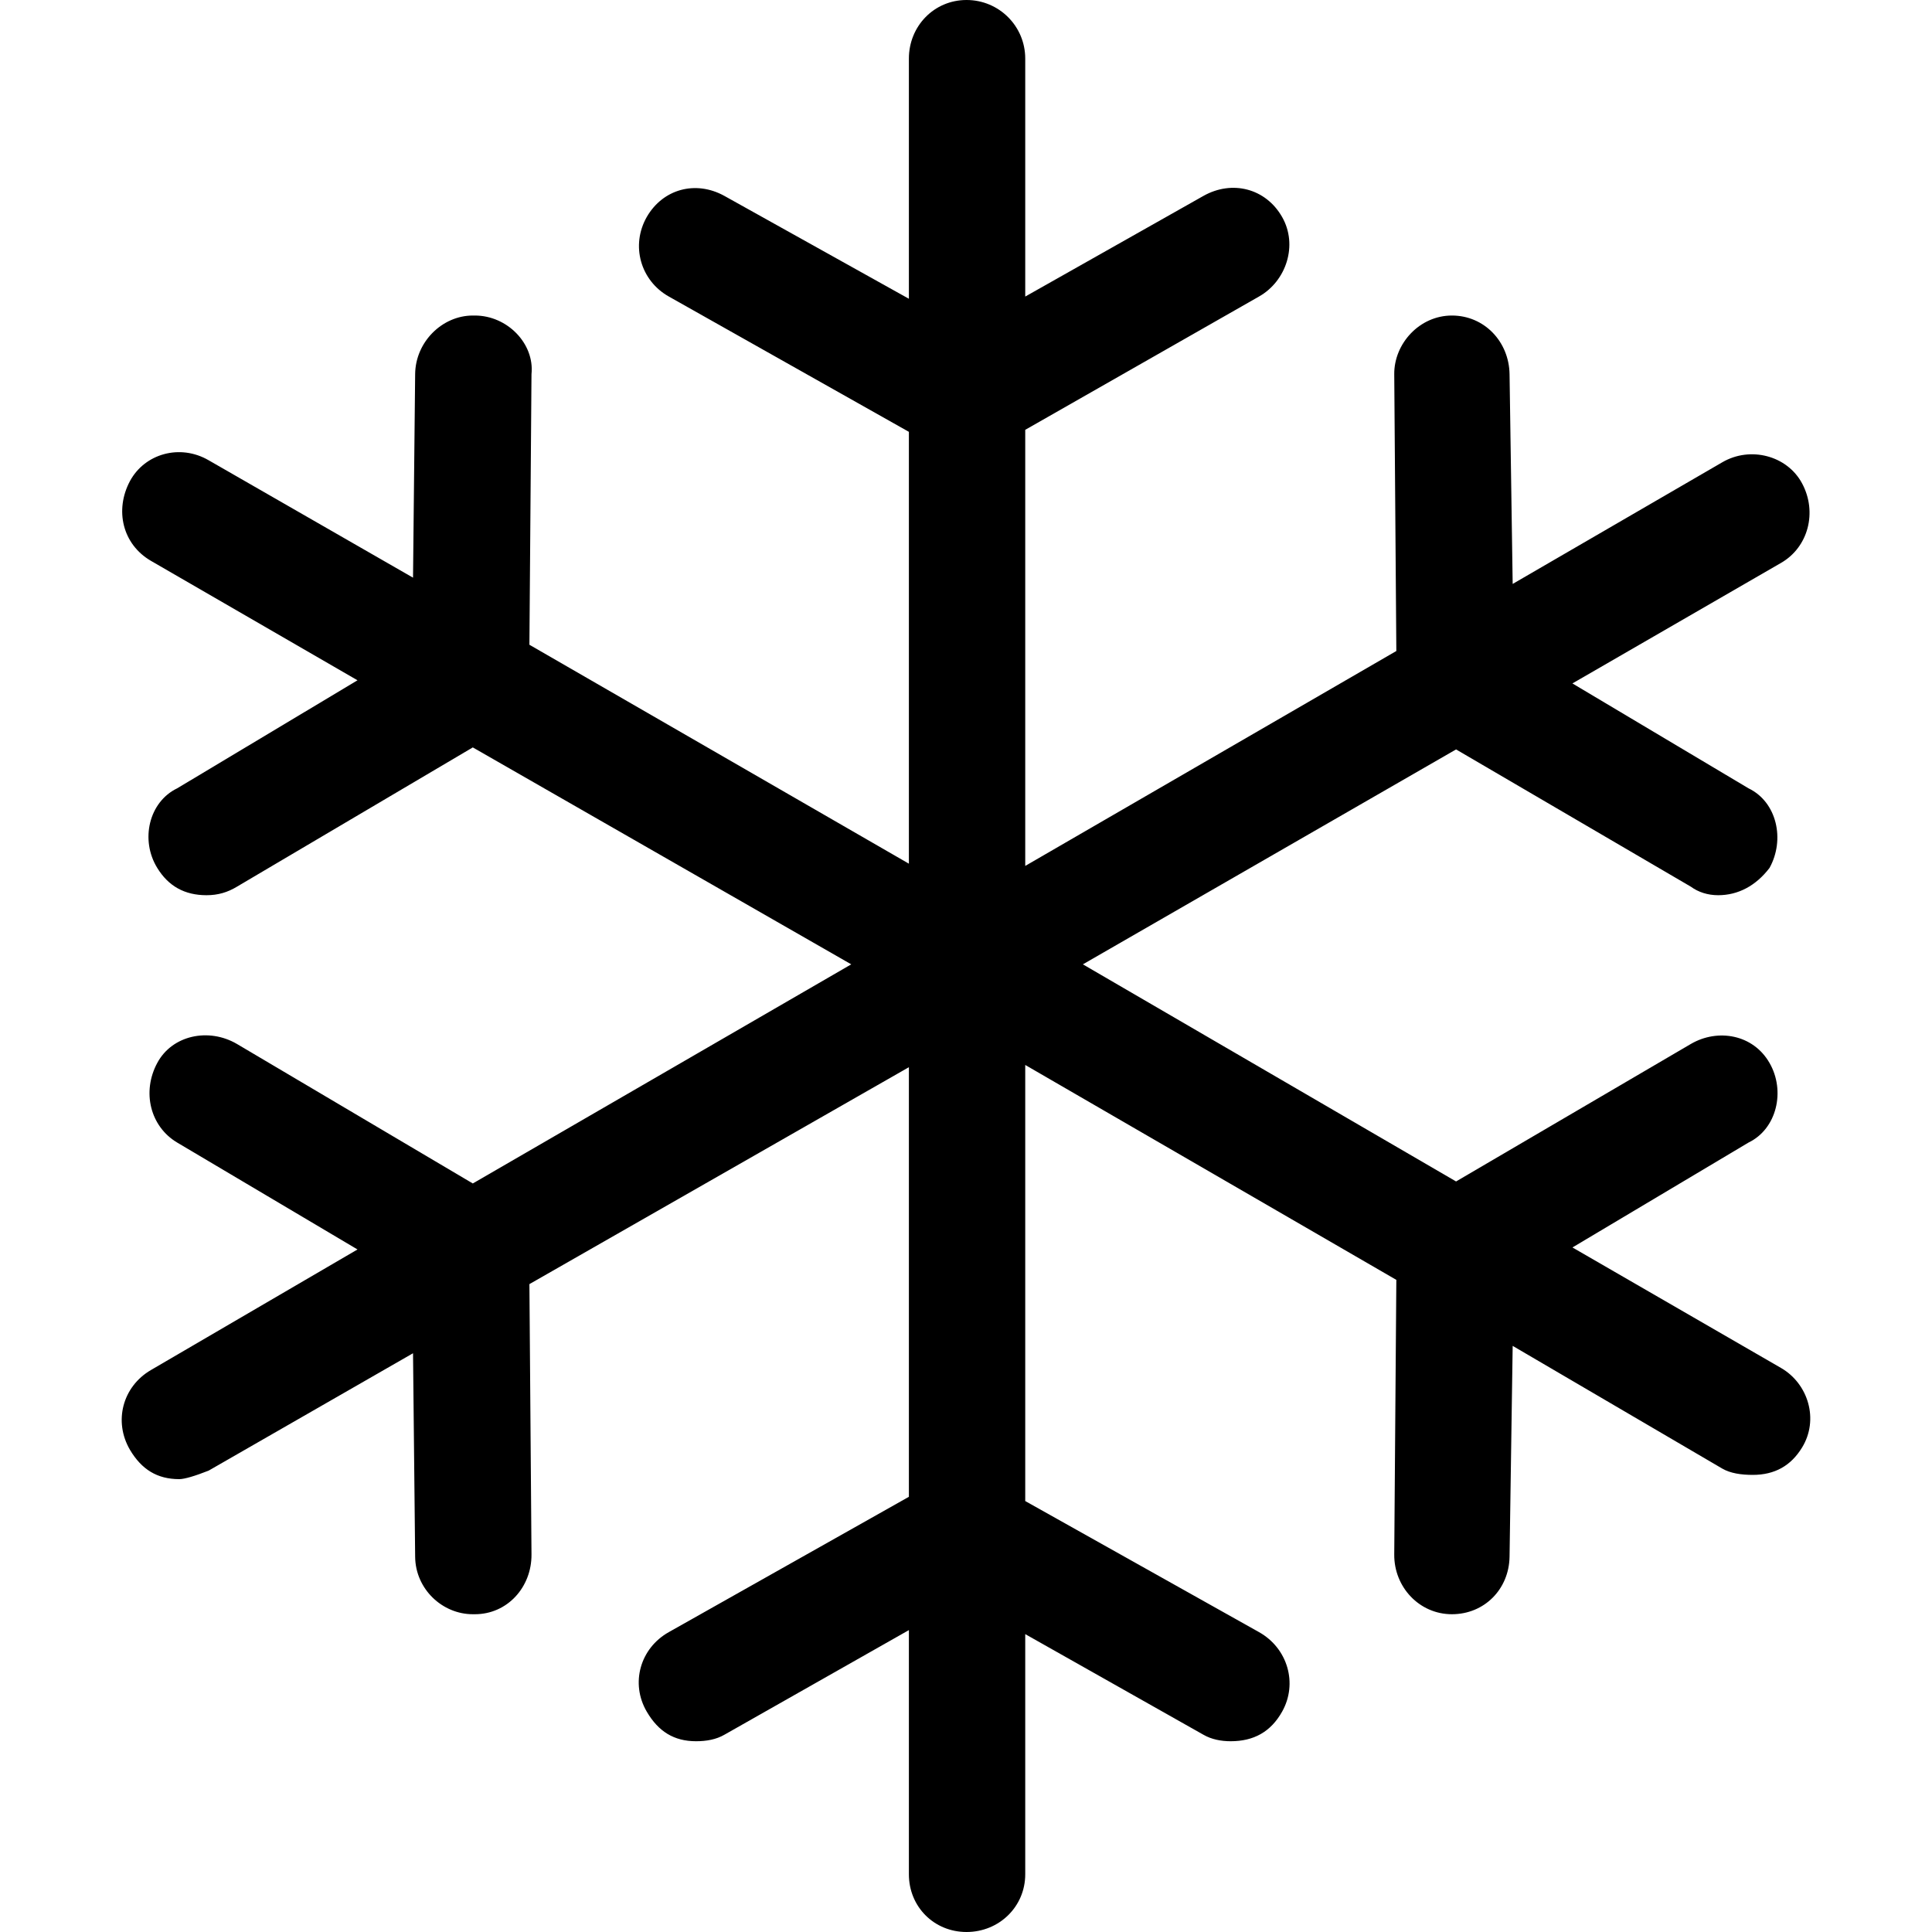 <svg width="50" height="50" viewBox="0 0 50 50" fill="none" xmlns="http://www.w3.org/2000/svg">
<path d="M46.093 35.403L40.695 32.284L45.252 29.569C45.985 29.216 46.212 28.232 45.795 27.509C45.371 26.768 44.455 26.612 43.76 27.017L37.683 30.576L28.025 24.957L37.683 19.395L43.76 22.948C43.95 23.087 44.194 23.168 44.466 23.168C44.981 23.168 45.442 22.925 45.795 22.462C46.202 21.727 45.985 20.755 45.252 20.402L40.694 17.687L46.093 14.568C46.797 14.163 47.039 13.254 46.636 12.507C46.251 11.79 45.299 11.541 44.574 11.963L39.148 15.112L39.067 9.683C39.054 8.844 38.416 8.166 37.575 8.166C36.734 8.166 36.077 8.896 36.083 9.683L36.137 16.848L26.533 22.41V11.124L32.583 7.674C33.289 7.275 33.597 6.343 33.18 5.614C32.756 4.873 31.886 4.653 31.145 5.07L26.533 7.675V1.516C26.533 0.677 25.855 0 25.014 0C24.173 0 23.522 0.677 23.522 1.516V7.732L18.747 5.07C18.003 4.659 17.156 4.891 16.739 5.614C16.316 6.355 16.579 7.264 17.309 7.674L23.522 11.176V22.352L13.701 16.686L13.755 9.683C13.837 8.896 13.131 8.166 12.29 8.166H12.236C11.449 8.166 10.752 8.844 10.744 9.683L10.689 14.95L5.399 11.911C4.661 11.483 3.749 11.737 3.364 12.449C2.962 13.202 3.17 14.087 3.907 14.515L9.252 17.606L4.585 20.402C3.853 20.755 3.624 21.739 4.07 22.462C4.357 22.931 4.775 23.168 5.345 23.168C5.643 23.168 5.891 23.093 6.131 22.948L12.236 19.343L22.03 24.957L12.236 30.628L6.131 27.017C5.399 26.589 4.454 26.791 4.07 27.509C3.667 28.256 3.886 29.153 4.585 29.569L9.252 32.336L3.907 35.456C3.172 35.884 2.933 36.787 3.364 37.522C3.666 38.031 4.07 38.28 4.639 38.28C4.775 38.28 5.046 38.199 5.399 38.06L10.689 35.022L10.744 40.288C10.752 41.127 11.449 41.776 12.236 41.776H12.29C13.131 41.776 13.761 41.075 13.755 40.23L13.701 33.233L23.522 27.619V38.737L17.309 42.239C16.567 42.655 16.308 43.564 16.739 44.299C17.041 44.814 17.445 45.063 18.014 45.063C18.286 45.063 18.536 45.017 18.747 44.895L23.522 42.187V48.507C23.522 49.346 24.173 50 25.014 50C25.855 50 26.533 49.346 26.533 48.507V42.291L31.145 44.895C31.356 45.017 31.606 45.063 31.85 45.063C32.447 45.063 32.887 44.82 33.18 44.299C33.592 43.57 33.326 42.655 32.583 42.239L26.533 38.847V27.561L36.137 33.123L36.083 40.23C36.076 41.075 36.734 41.776 37.575 41.776C38.416 41.776 39.054 41.127 39.067 40.288L39.148 34.831L44.574 38.008C44.783 38.129 45.062 38.17 45.361 38.17C45.931 38.17 46.349 37.933 46.636 37.464C47.081 36.74 46.797 35.809 46.093 35.403Z" fill="black"/>
</svg>
